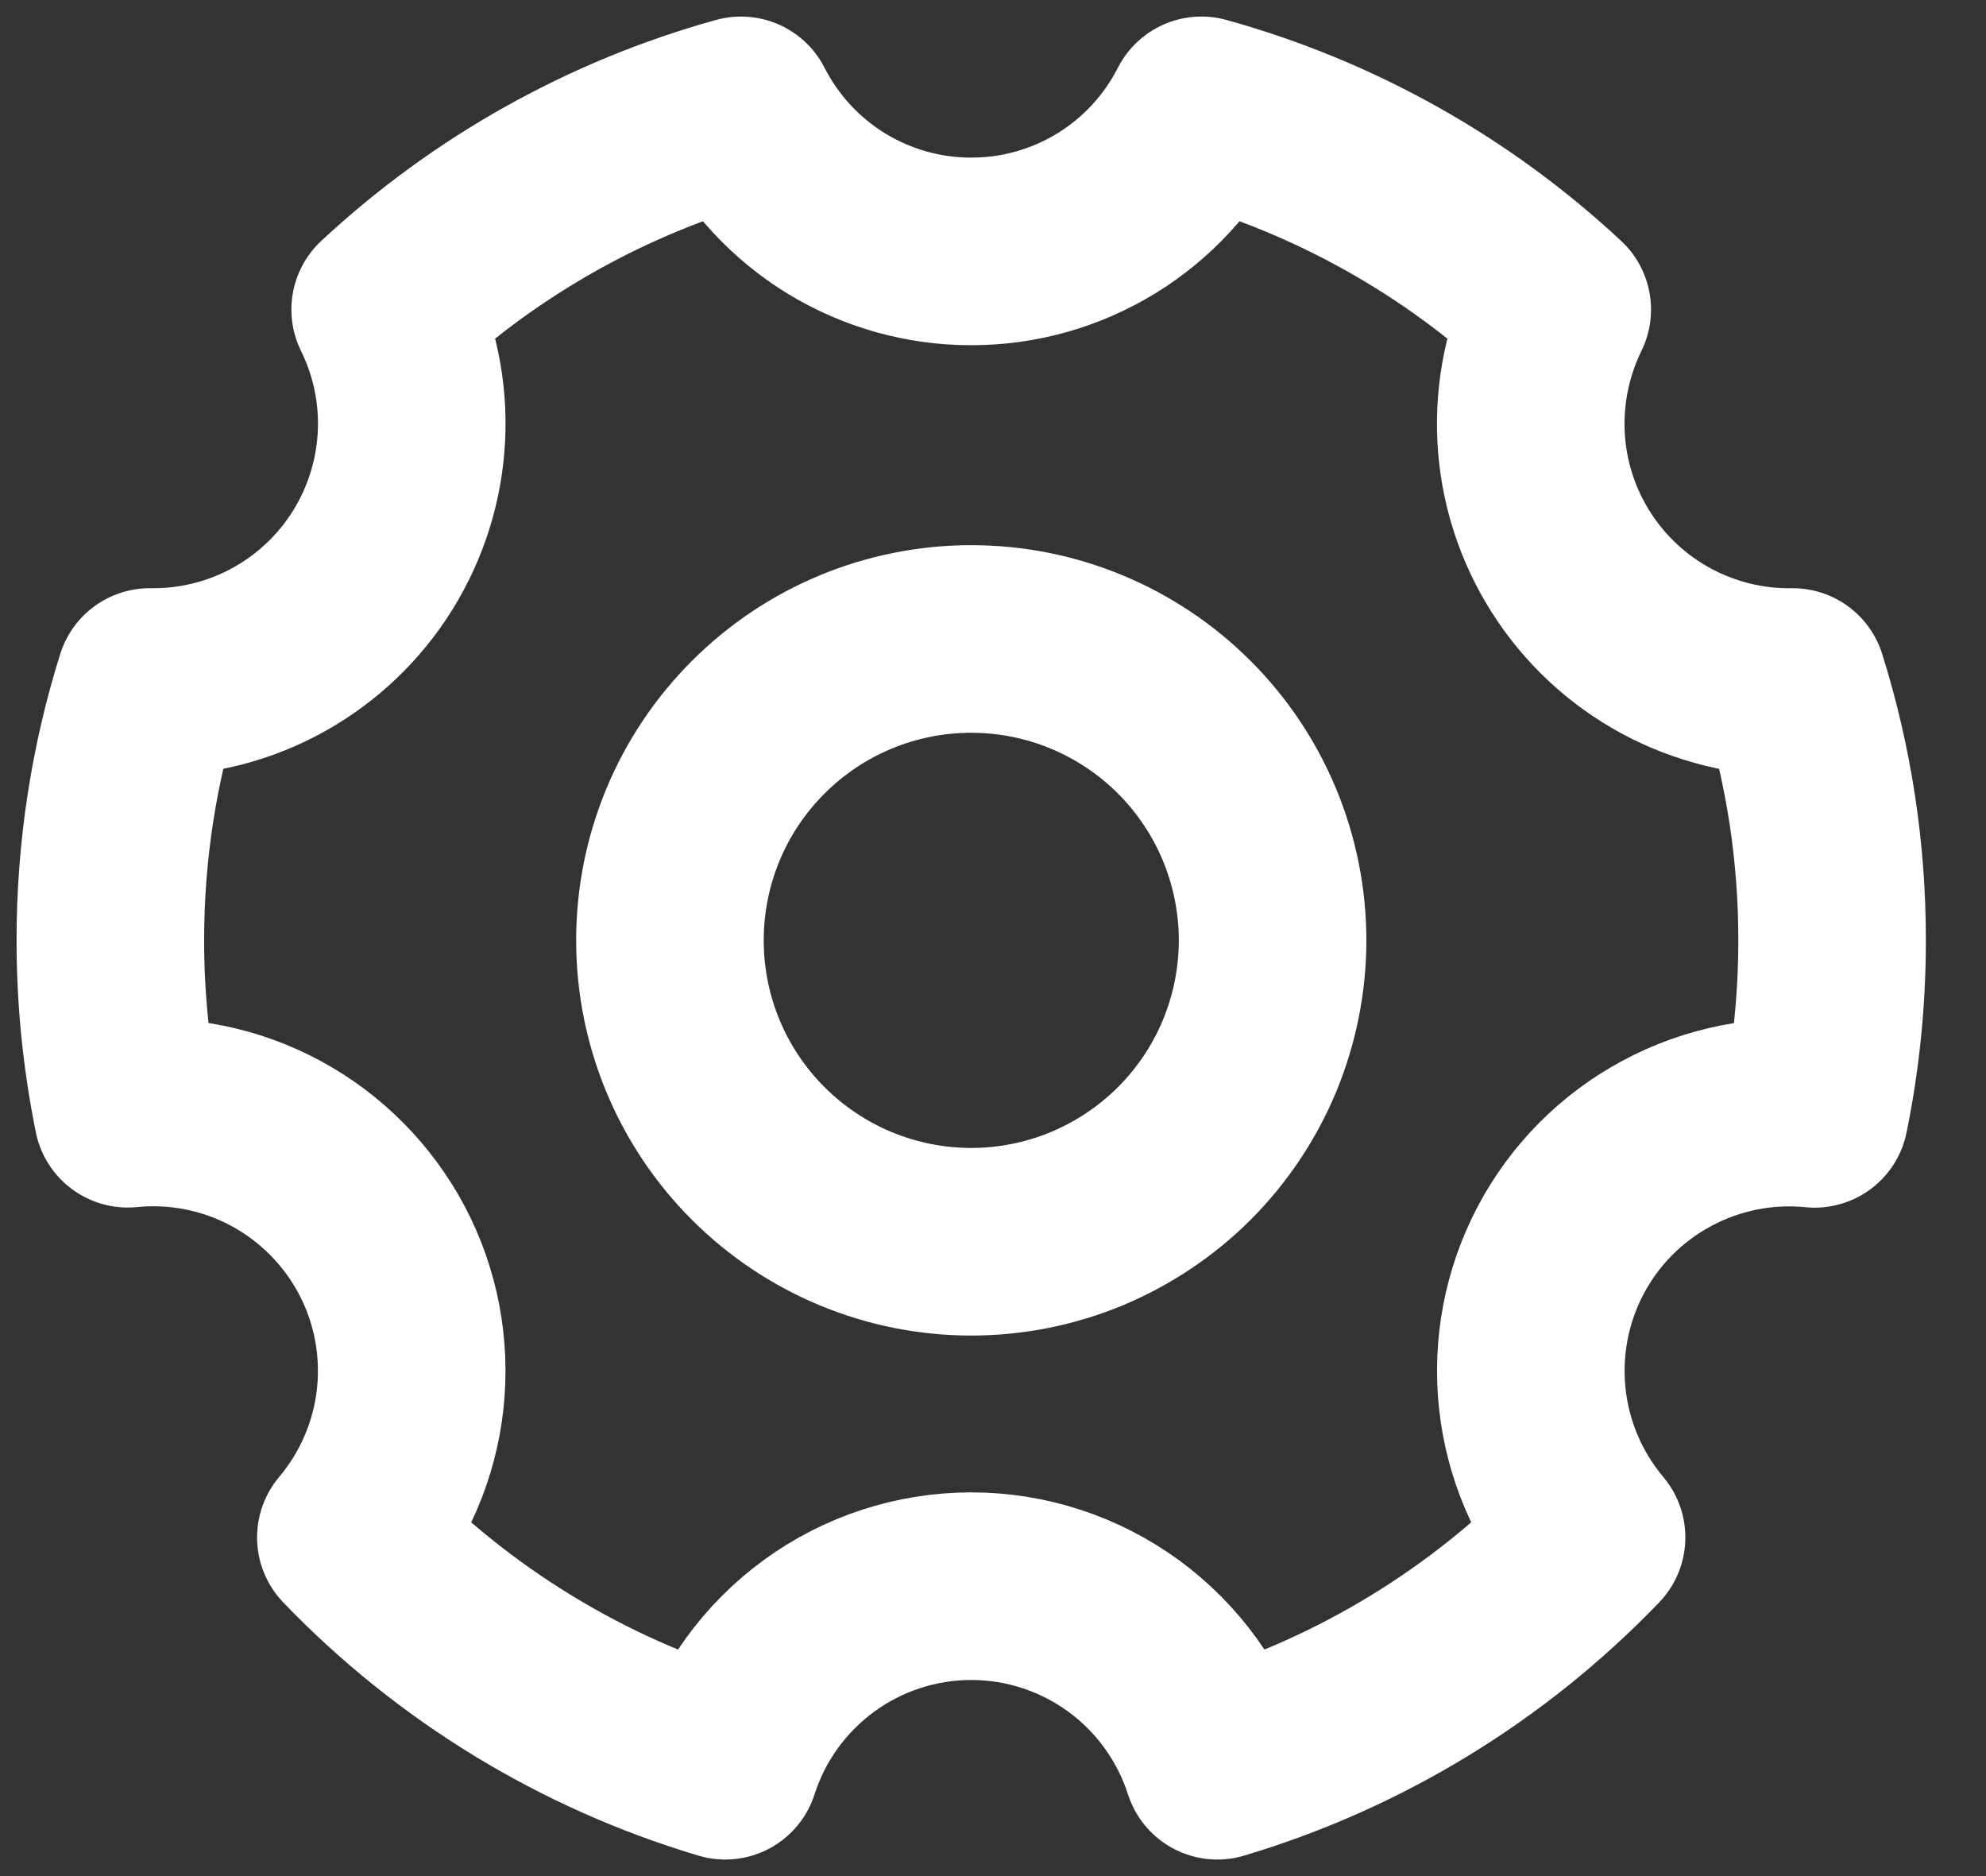 <svg width="18" height="17" viewBox="0 0 18 17" fill="none" xmlns="http://www.w3.org/2000/svg">
<rect x="0" y="0" width="18" height="17" fill="#333333" stroke="none"/>
<path d="M6.573 16C5.282 15.615 4.113 14.902 3.18 13.931C3.48 13.575 3.668 13.137 3.718 12.674C3.768 12.211 3.679 11.743 3.462 11.331C3.244 10.919 2.909 10.581 2.499 10.36C2.089 10.139 1.622 10.046 1.158 10.092C1.053 9.575 1 9.049 1 8.521C1 7.705 1.125 6.919 1.357 6.18H1.39C1.788 6.18 2.179 6.079 2.527 5.886C2.875 5.692 3.168 5.414 3.378 5.076C3.588 4.738 3.709 4.353 3.729 3.955C3.749 3.558 3.667 3.162 3.491 2.805C4.406 1.953 5.512 1.334 6.716 1C6.912 1.385 7.211 1.708 7.579 1.934C7.947 2.159 8.371 2.279 8.803 2.278C9.235 2.279 9.658 2.159 10.026 1.934C10.395 1.708 10.693 1.385 10.889 1C12.094 1.334 13.2 1.953 14.114 2.805C13.938 3.165 13.856 3.563 13.877 3.964C13.898 4.364 14.022 4.752 14.236 5.09C14.45 5.429 14.748 5.707 15.1 5.898C15.452 6.088 15.848 6.186 16.248 6.18C16.486 6.937 16.606 7.727 16.605 8.521C16.605 9.059 16.551 9.585 16.447 10.093C15.984 10.047 15.517 10.14 15.107 10.361C14.696 10.581 14.361 10.919 14.144 11.331C13.927 11.743 13.838 12.211 13.888 12.674C13.938 13.137 14.125 13.575 14.425 13.931C13.492 14.902 12.323 15.615 11.033 16C10.881 15.528 10.584 15.116 10.183 14.823C9.782 14.531 9.299 14.373 8.803 14.373C8.307 14.373 7.823 14.531 7.423 14.823C7.022 15.116 6.724 15.528 6.573 16Z" stroke="white" stroke-width="1.7" stroke-linejoin="round"/>
<path d="M8.803 11.252C9.161 11.252 9.517 11.181 9.848 11.044C10.179 10.906 10.48 10.705 10.734 10.452C10.987 10.198 11.189 9.897 11.326 9.566C11.463 9.234 11.534 8.879 11.534 8.521C11.534 8.162 11.463 7.807 11.326 7.476C11.189 7.144 10.987 6.843 10.734 6.59C10.48 6.336 10.179 6.135 9.848 5.998C9.517 5.86 9.161 5.79 8.803 5.79C8.078 5.79 7.384 6.077 6.872 6.59C6.359 7.102 6.072 7.796 6.072 8.521C6.072 9.245 6.359 9.94 6.872 10.452C7.384 10.964 8.078 11.252 8.803 11.252V11.252Z" stroke="white" stroke-width="1.7" stroke-linejoin="round"/>
</svg>
